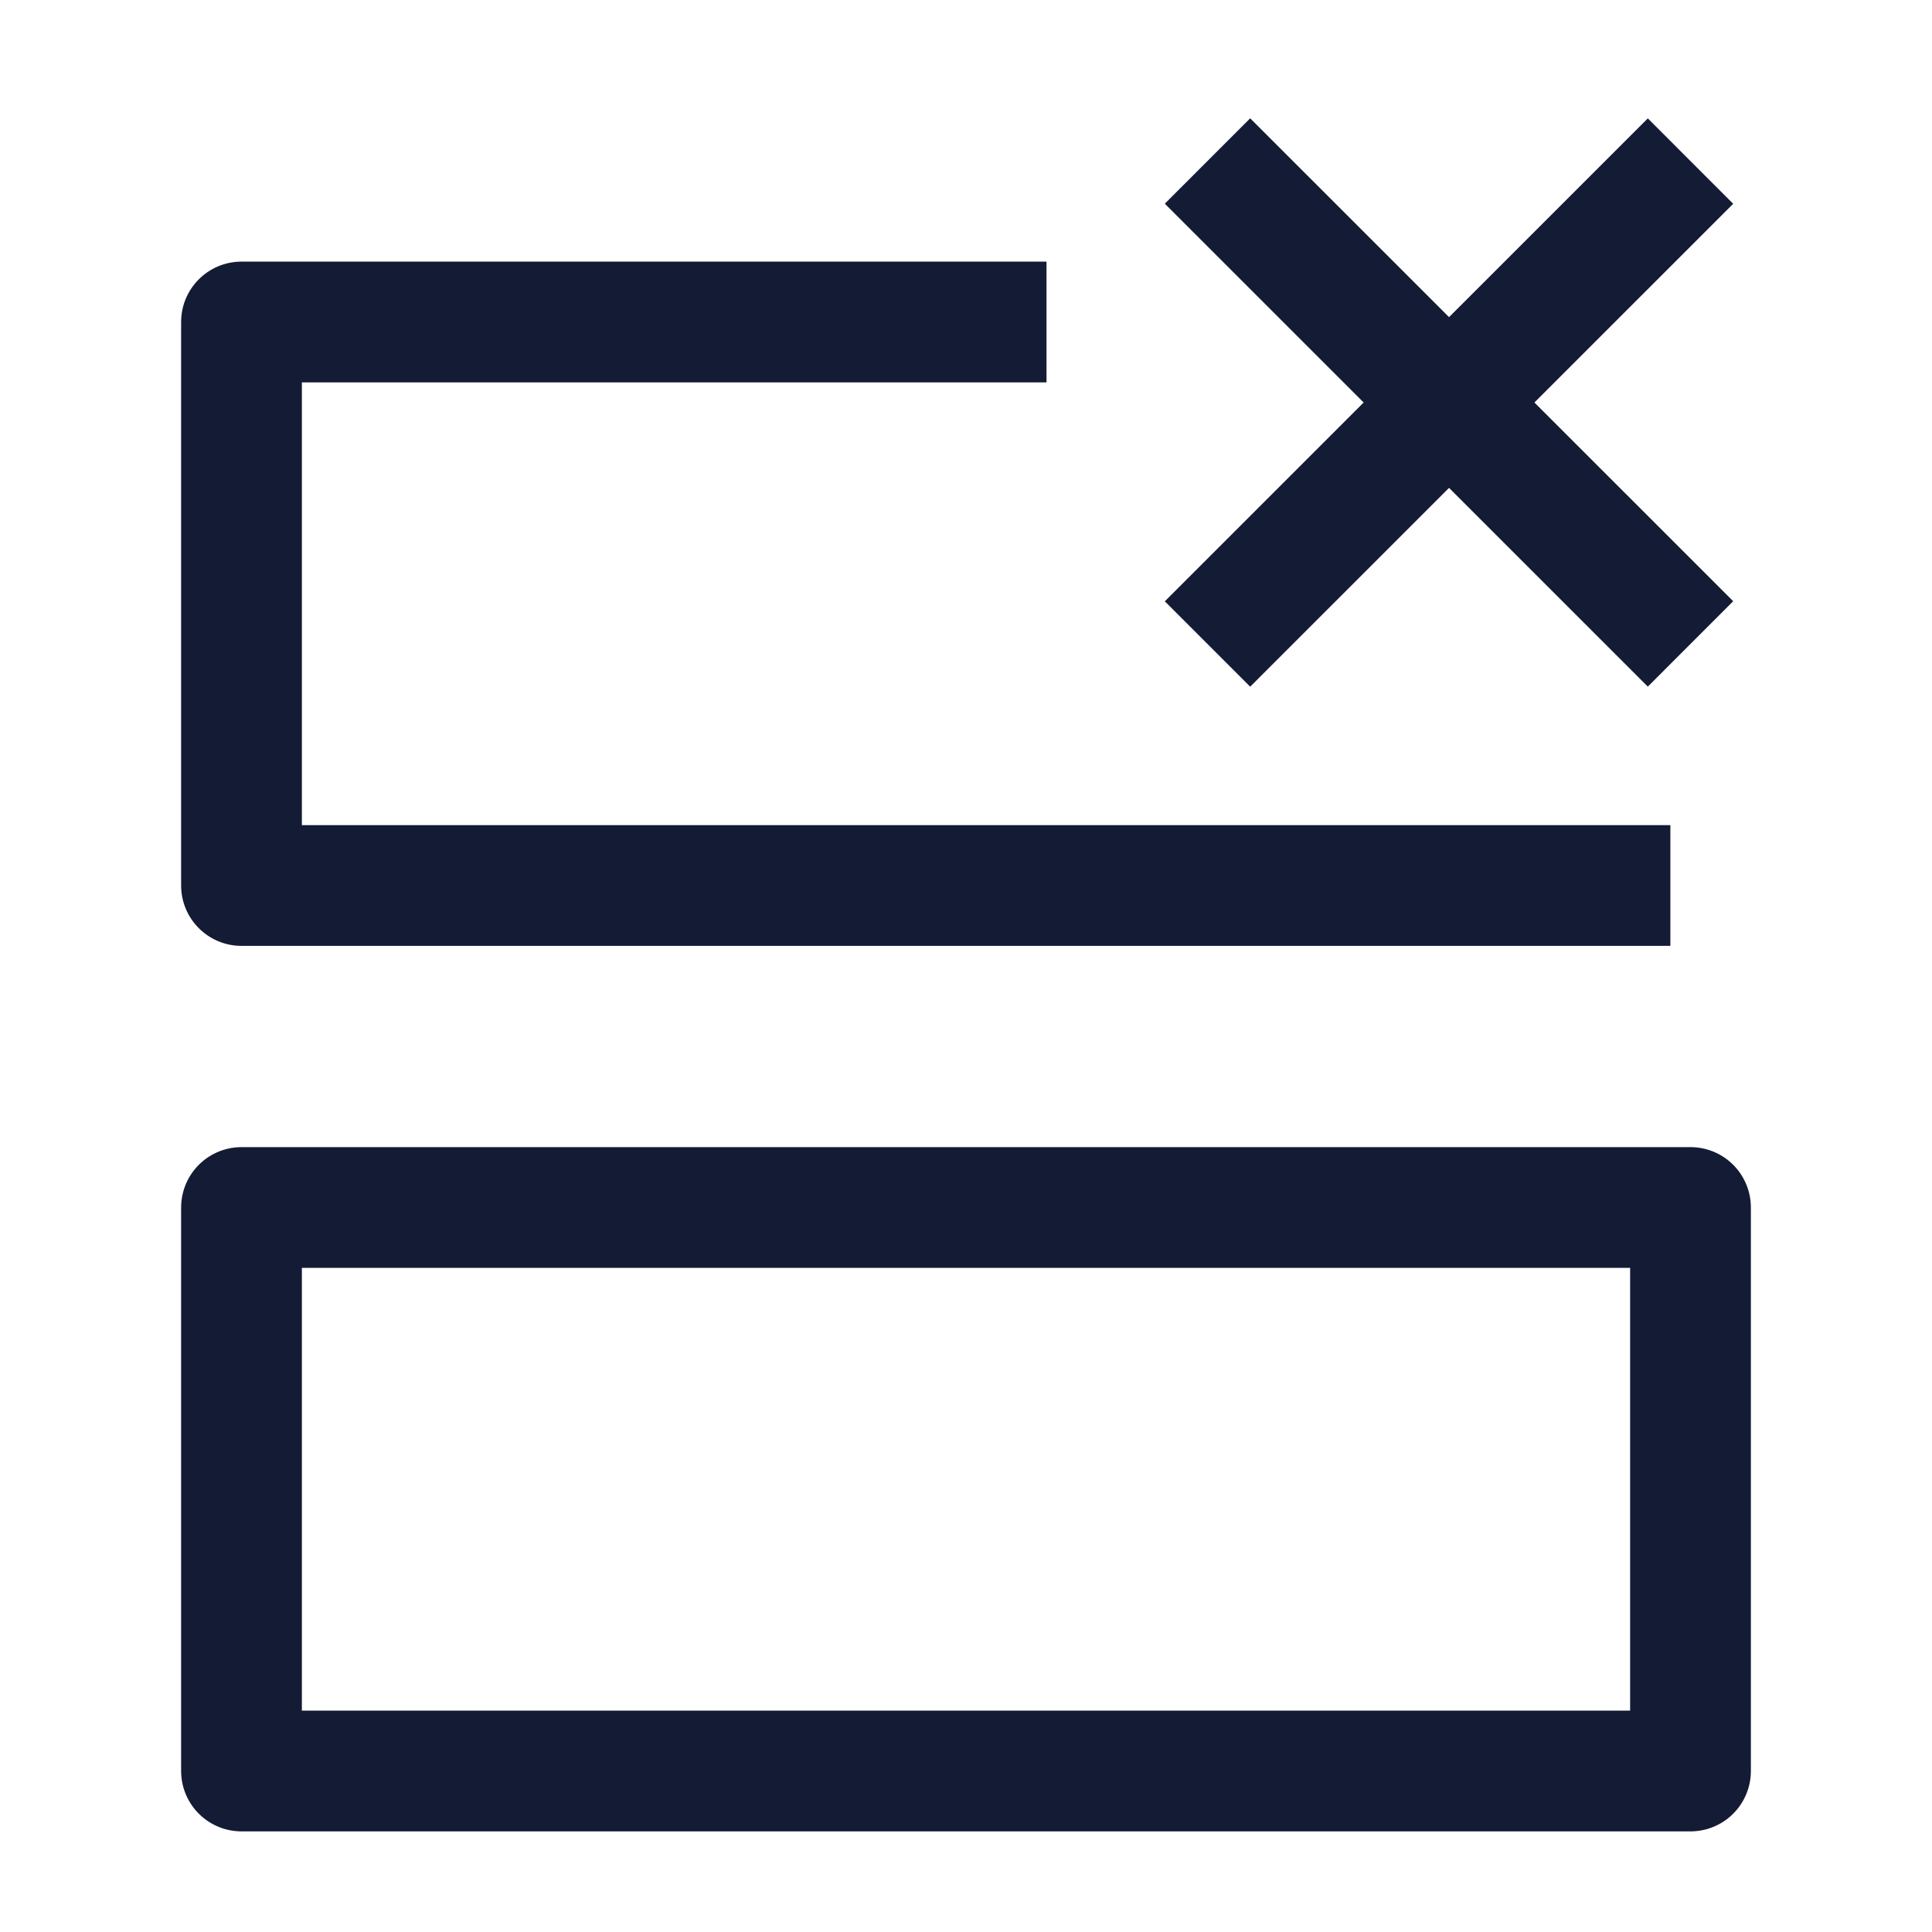 <svg width="24" height="24" viewBox="0 0 24 24" fill="none" xmlns="http://www.w3.org/2000/svg">
<path d="M21 15H3V22H21V15Z" stroke="#141B34" stroke-width="1.5" stroke-linejoin="round"/>
<path d="M3 11H2.25C2.25 11.414 2.586 11.75 3 11.75V11ZM20 11.75H20.75V10.25H20V11.75ZM3 4V3.25C2.586 3.25 2.25 3.586 2.25 4H3ZM20 10.25H3V11.75H20V10.25ZM2.25 4V11H3.75V4H2.25ZM3 4.75H13V3.25H3V4.75Z" fill="#141B34"/>
<path d="M21 7.999L15 2M21 2.001L15 8" stroke="#141B34" stroke-width="1.5" stroke-linejoin="round"/>
</svg>
